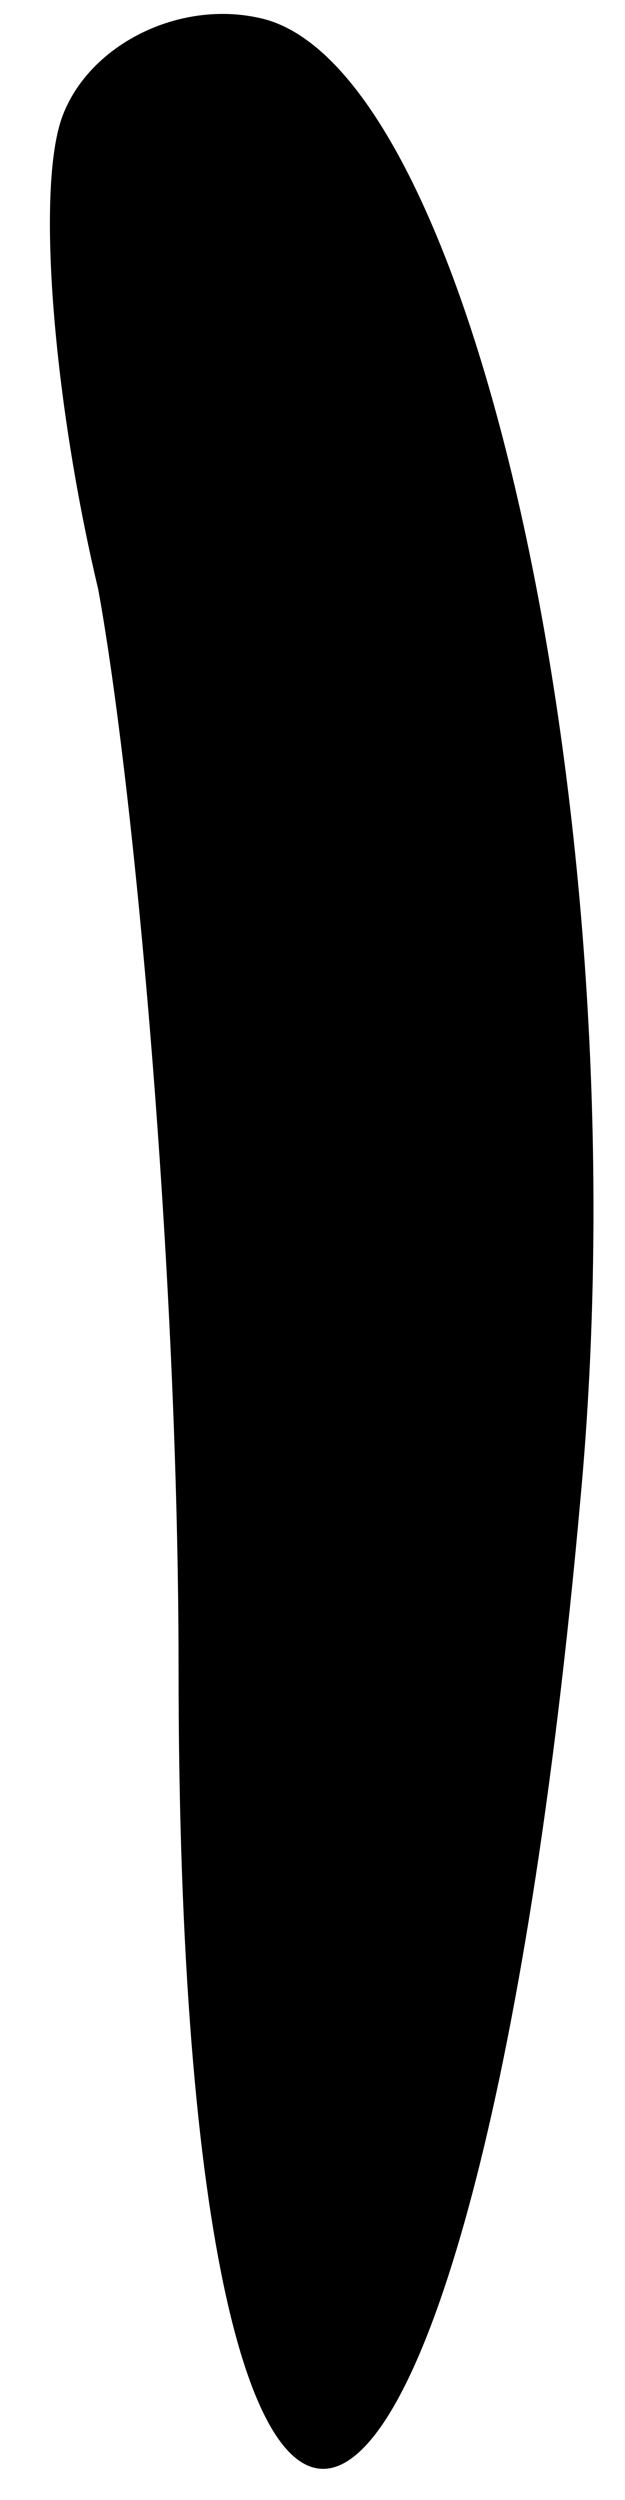 <?xml version="1.0" standalone="no"?>
<!DOCTYPE svg PUBLIC "-//W3C//DTD SVG 20010904//EN"
 "http://www.w3.org/TR/2001/REC-SVG-20010904/DTD/svg10.dtd">
<svg version="1.0" xmlns="http://www.w3.org/2000/svg"
 width="7pt" height="28pt" viewBox="0 0 7 28"
 preserveAspectRatio="xMidYMid meet">
<g transform="translate(0,28) scale(0.1,-0.1)"
fill="#000000" stroke="none">
<path fill="#000000" stroke="none" d="M7 267 c-3 -8 -1 -32 4 -53 4 -22 9
-76 9 -121 0 -129 33 -115 45 19 7 75 -12 161 -36 166 -9 2 -19 -3 -22 -11z"/>
</g>
</svg>
